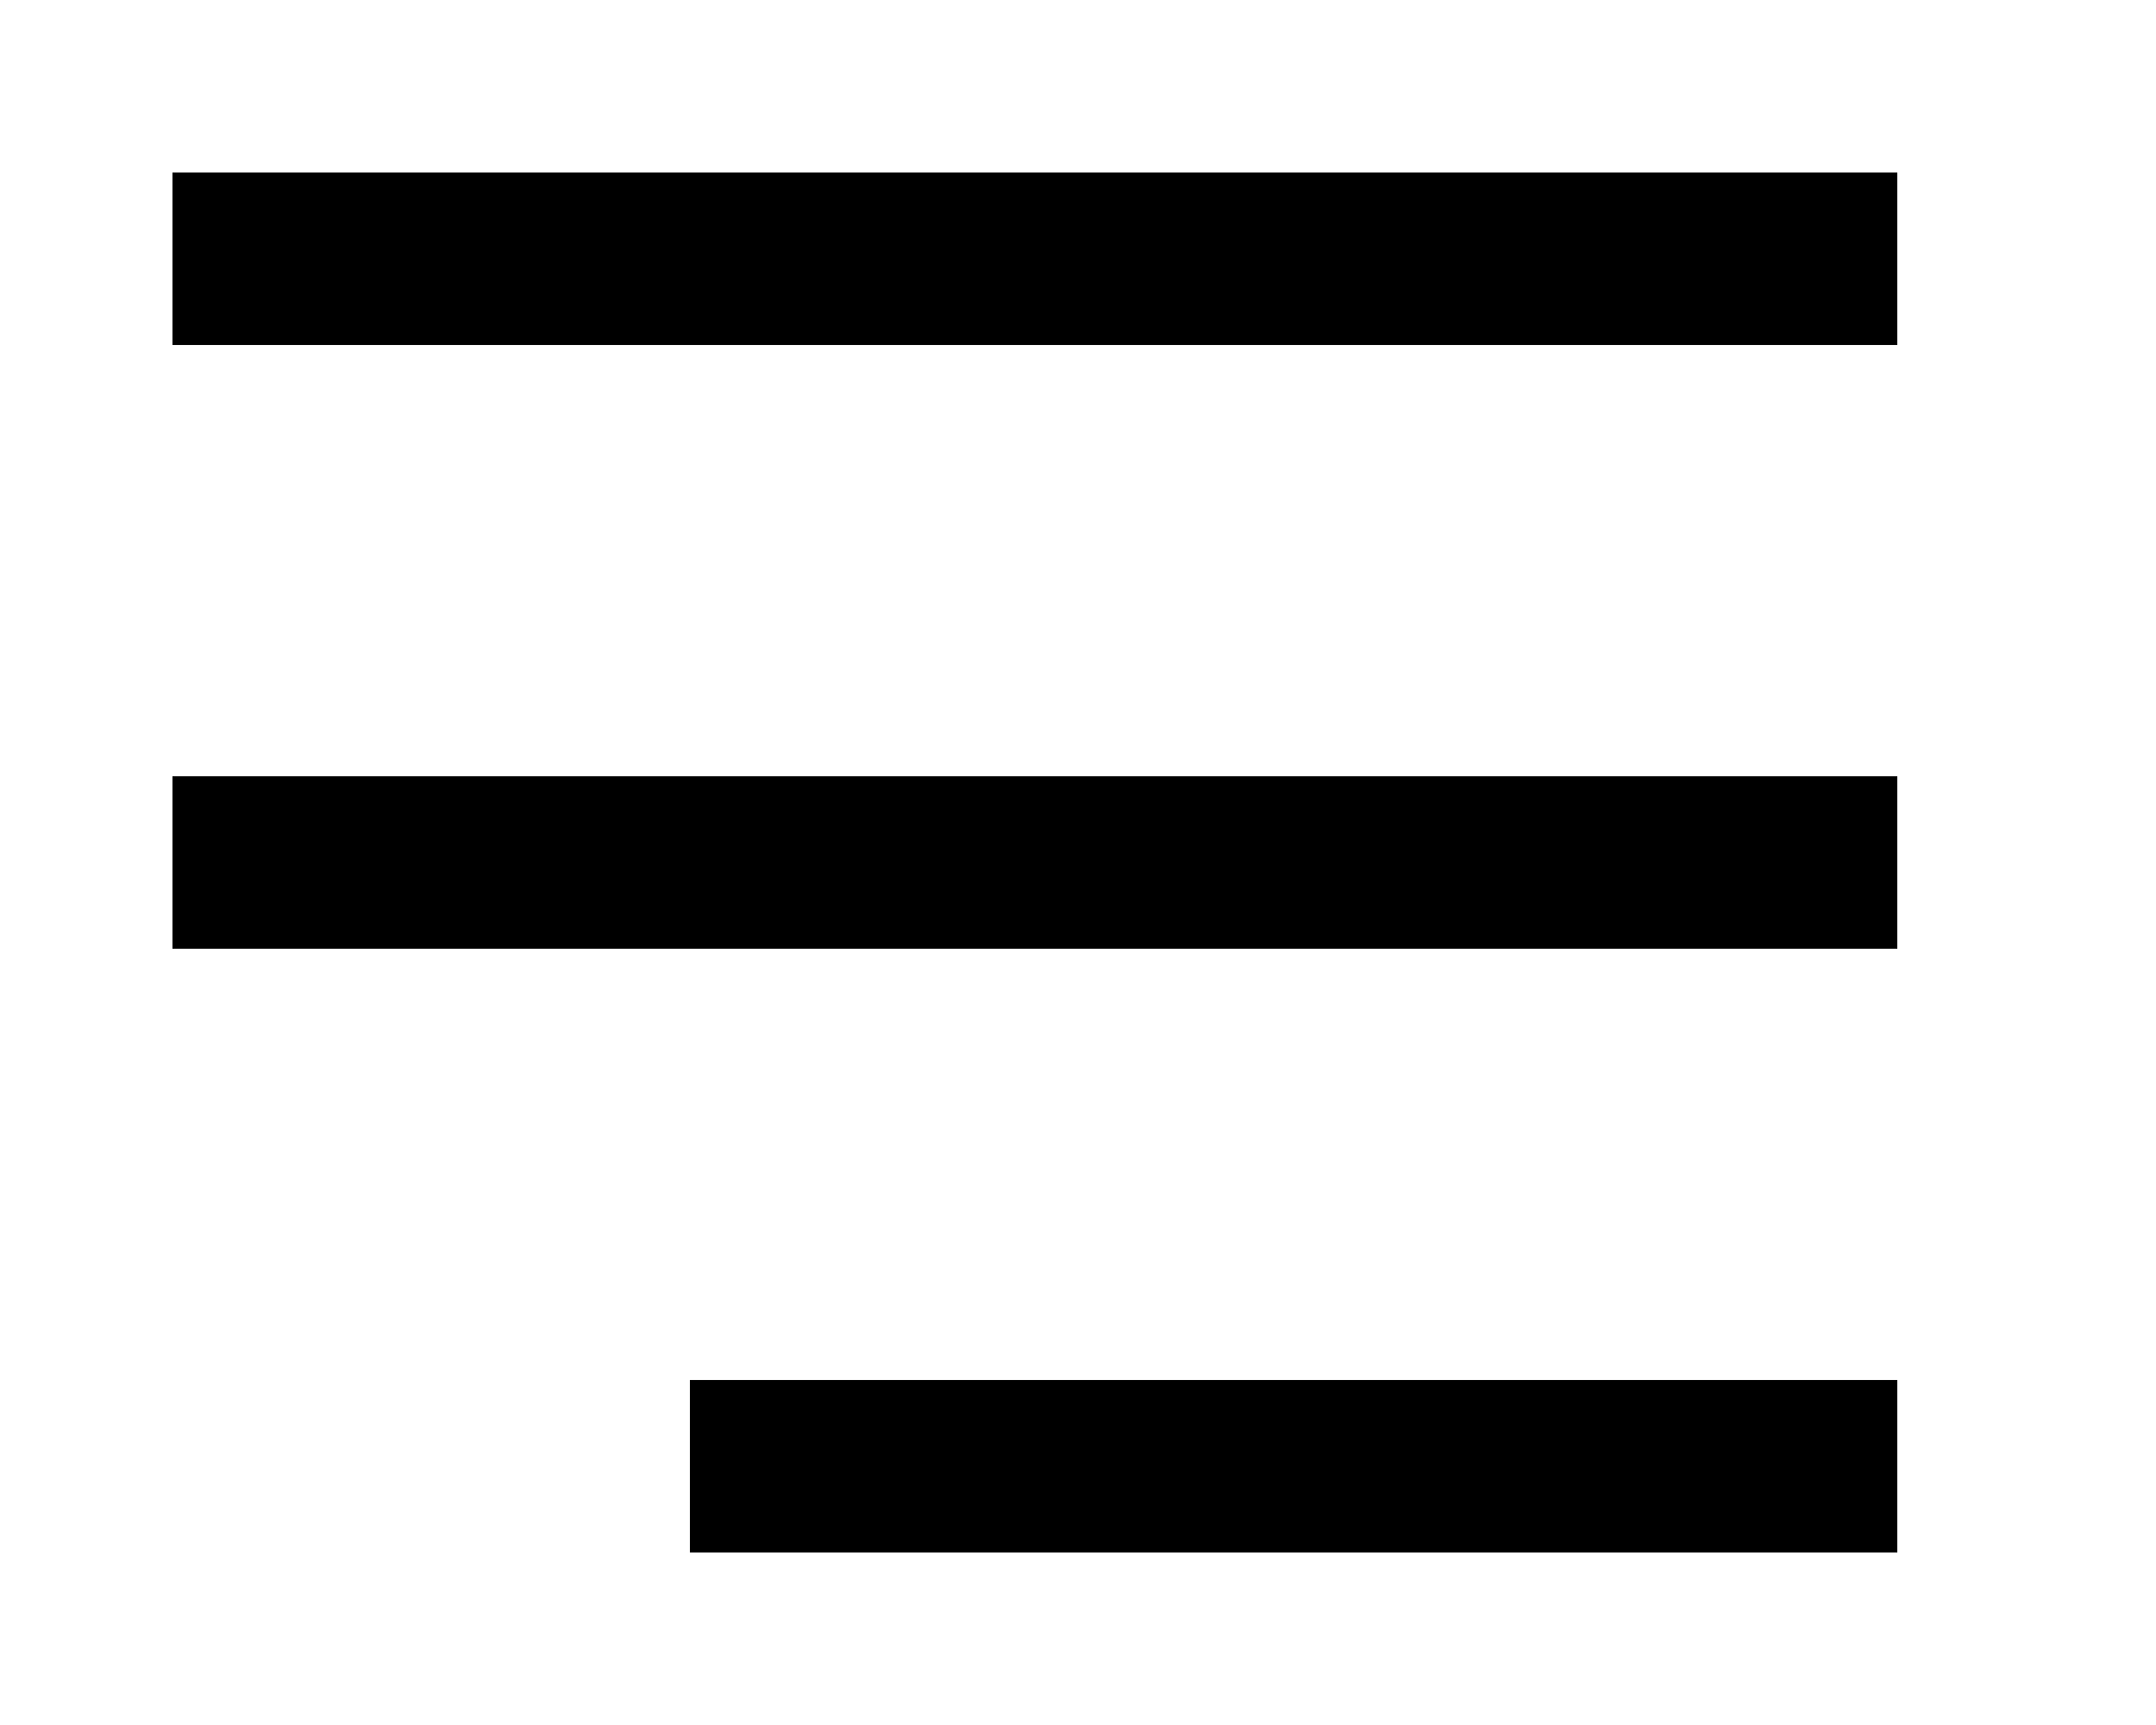 <!-- Generated by IcoMoon.io -->
<svg version="1.1" xmlns="http://www.w3.org/2000/svg" width="50" height="40" viewBox="0 0 50 40">
<title>mp-align_text_right-</title>
<path d="M16 36h28v-4h-28v4zM4 8h40v-4h-40v4zM4 22h40v-4h-40v4z"></path>
</svg>
